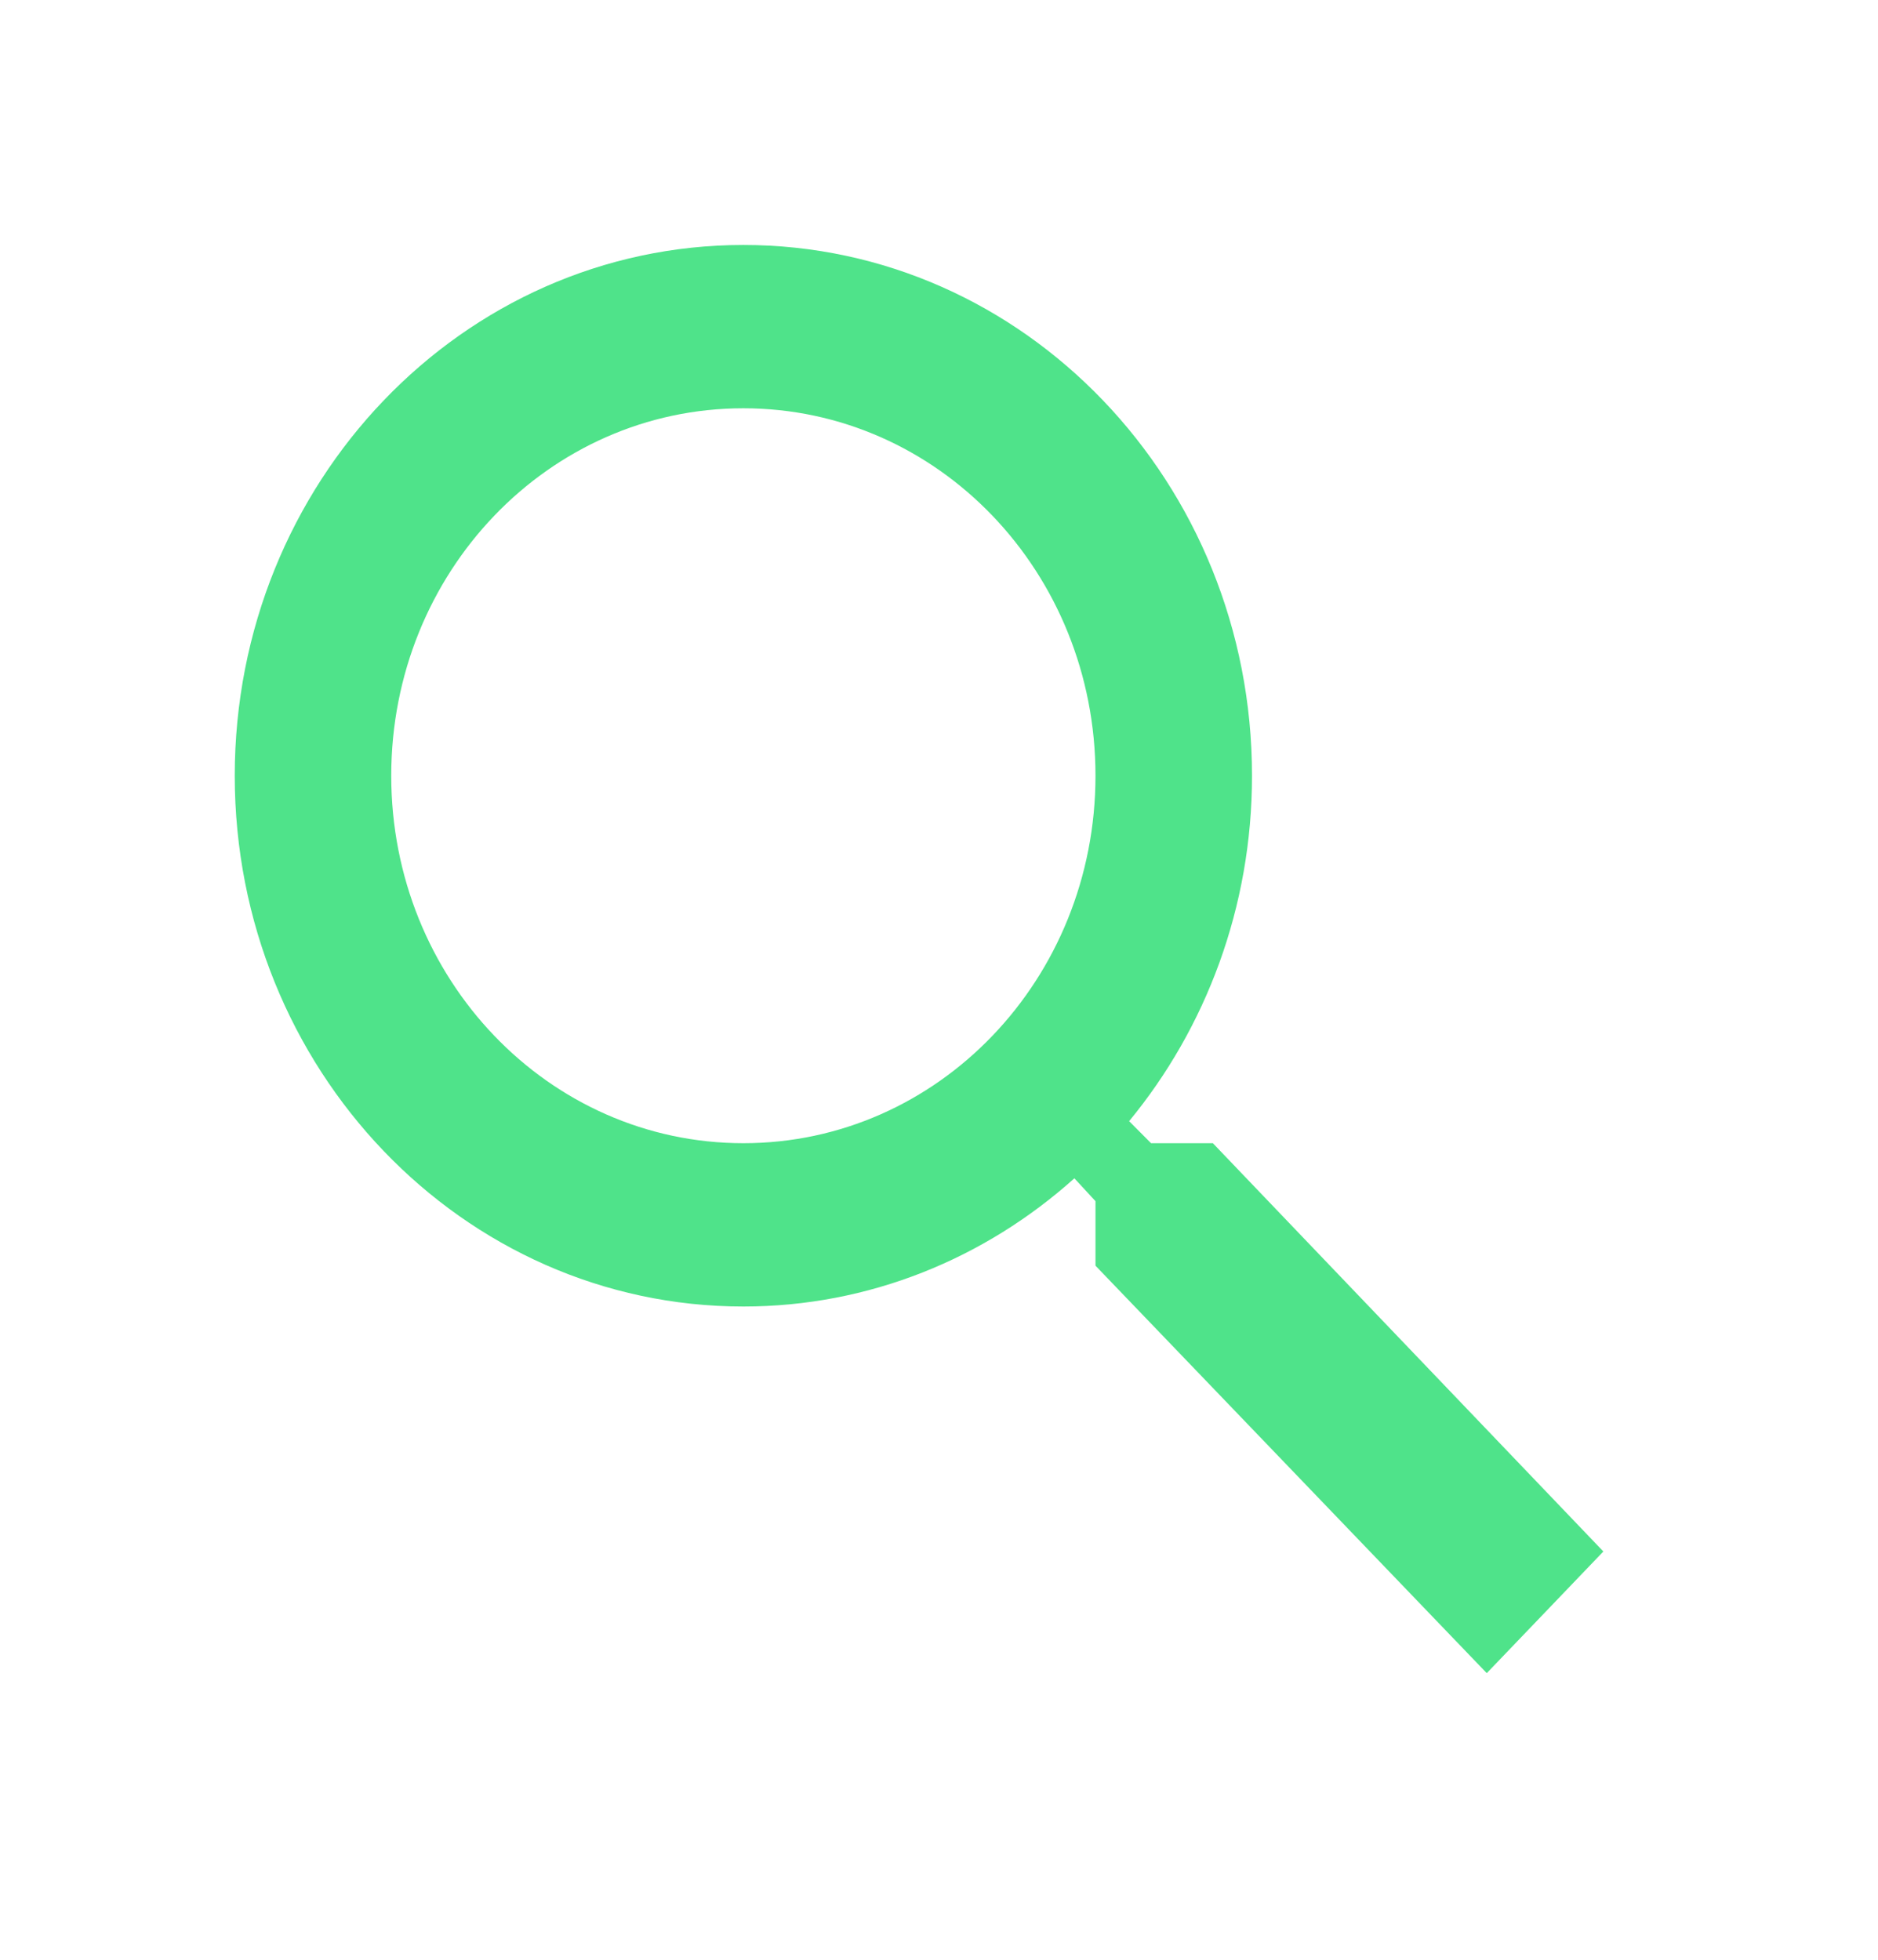 <svg width="46" height="48" viewBox="0 0 46 48" fill="none" xmlns="http://www.w3.org/2000/svg">
<rect width="46" height="48" fill="white"/>
<path d="M29.708 28H28.194L27.657 27.46C29.536 25.18 30.667 22.22 30.667 19C30.667 11.82 25.089 6 18.208 6C11.328 6 5.75 11.82 5.75 19C5.75 26.18 11.328 32 18.208 32C21.294 32 24.131 30.82 26.316 28.86L26.833 29.42V31L36.417 40.98L39.273 38L29.708 28V28ZM18.208 28C13.436 28 9.583 23.98 9.583 19C9.583 14.02 13.436 10 18.208 10C22.981 10 26.833 14.02 26.833 19C26.833 23.98 22.981 28 18.208 28Z" fill="#4FE38A"/>
</svg>
